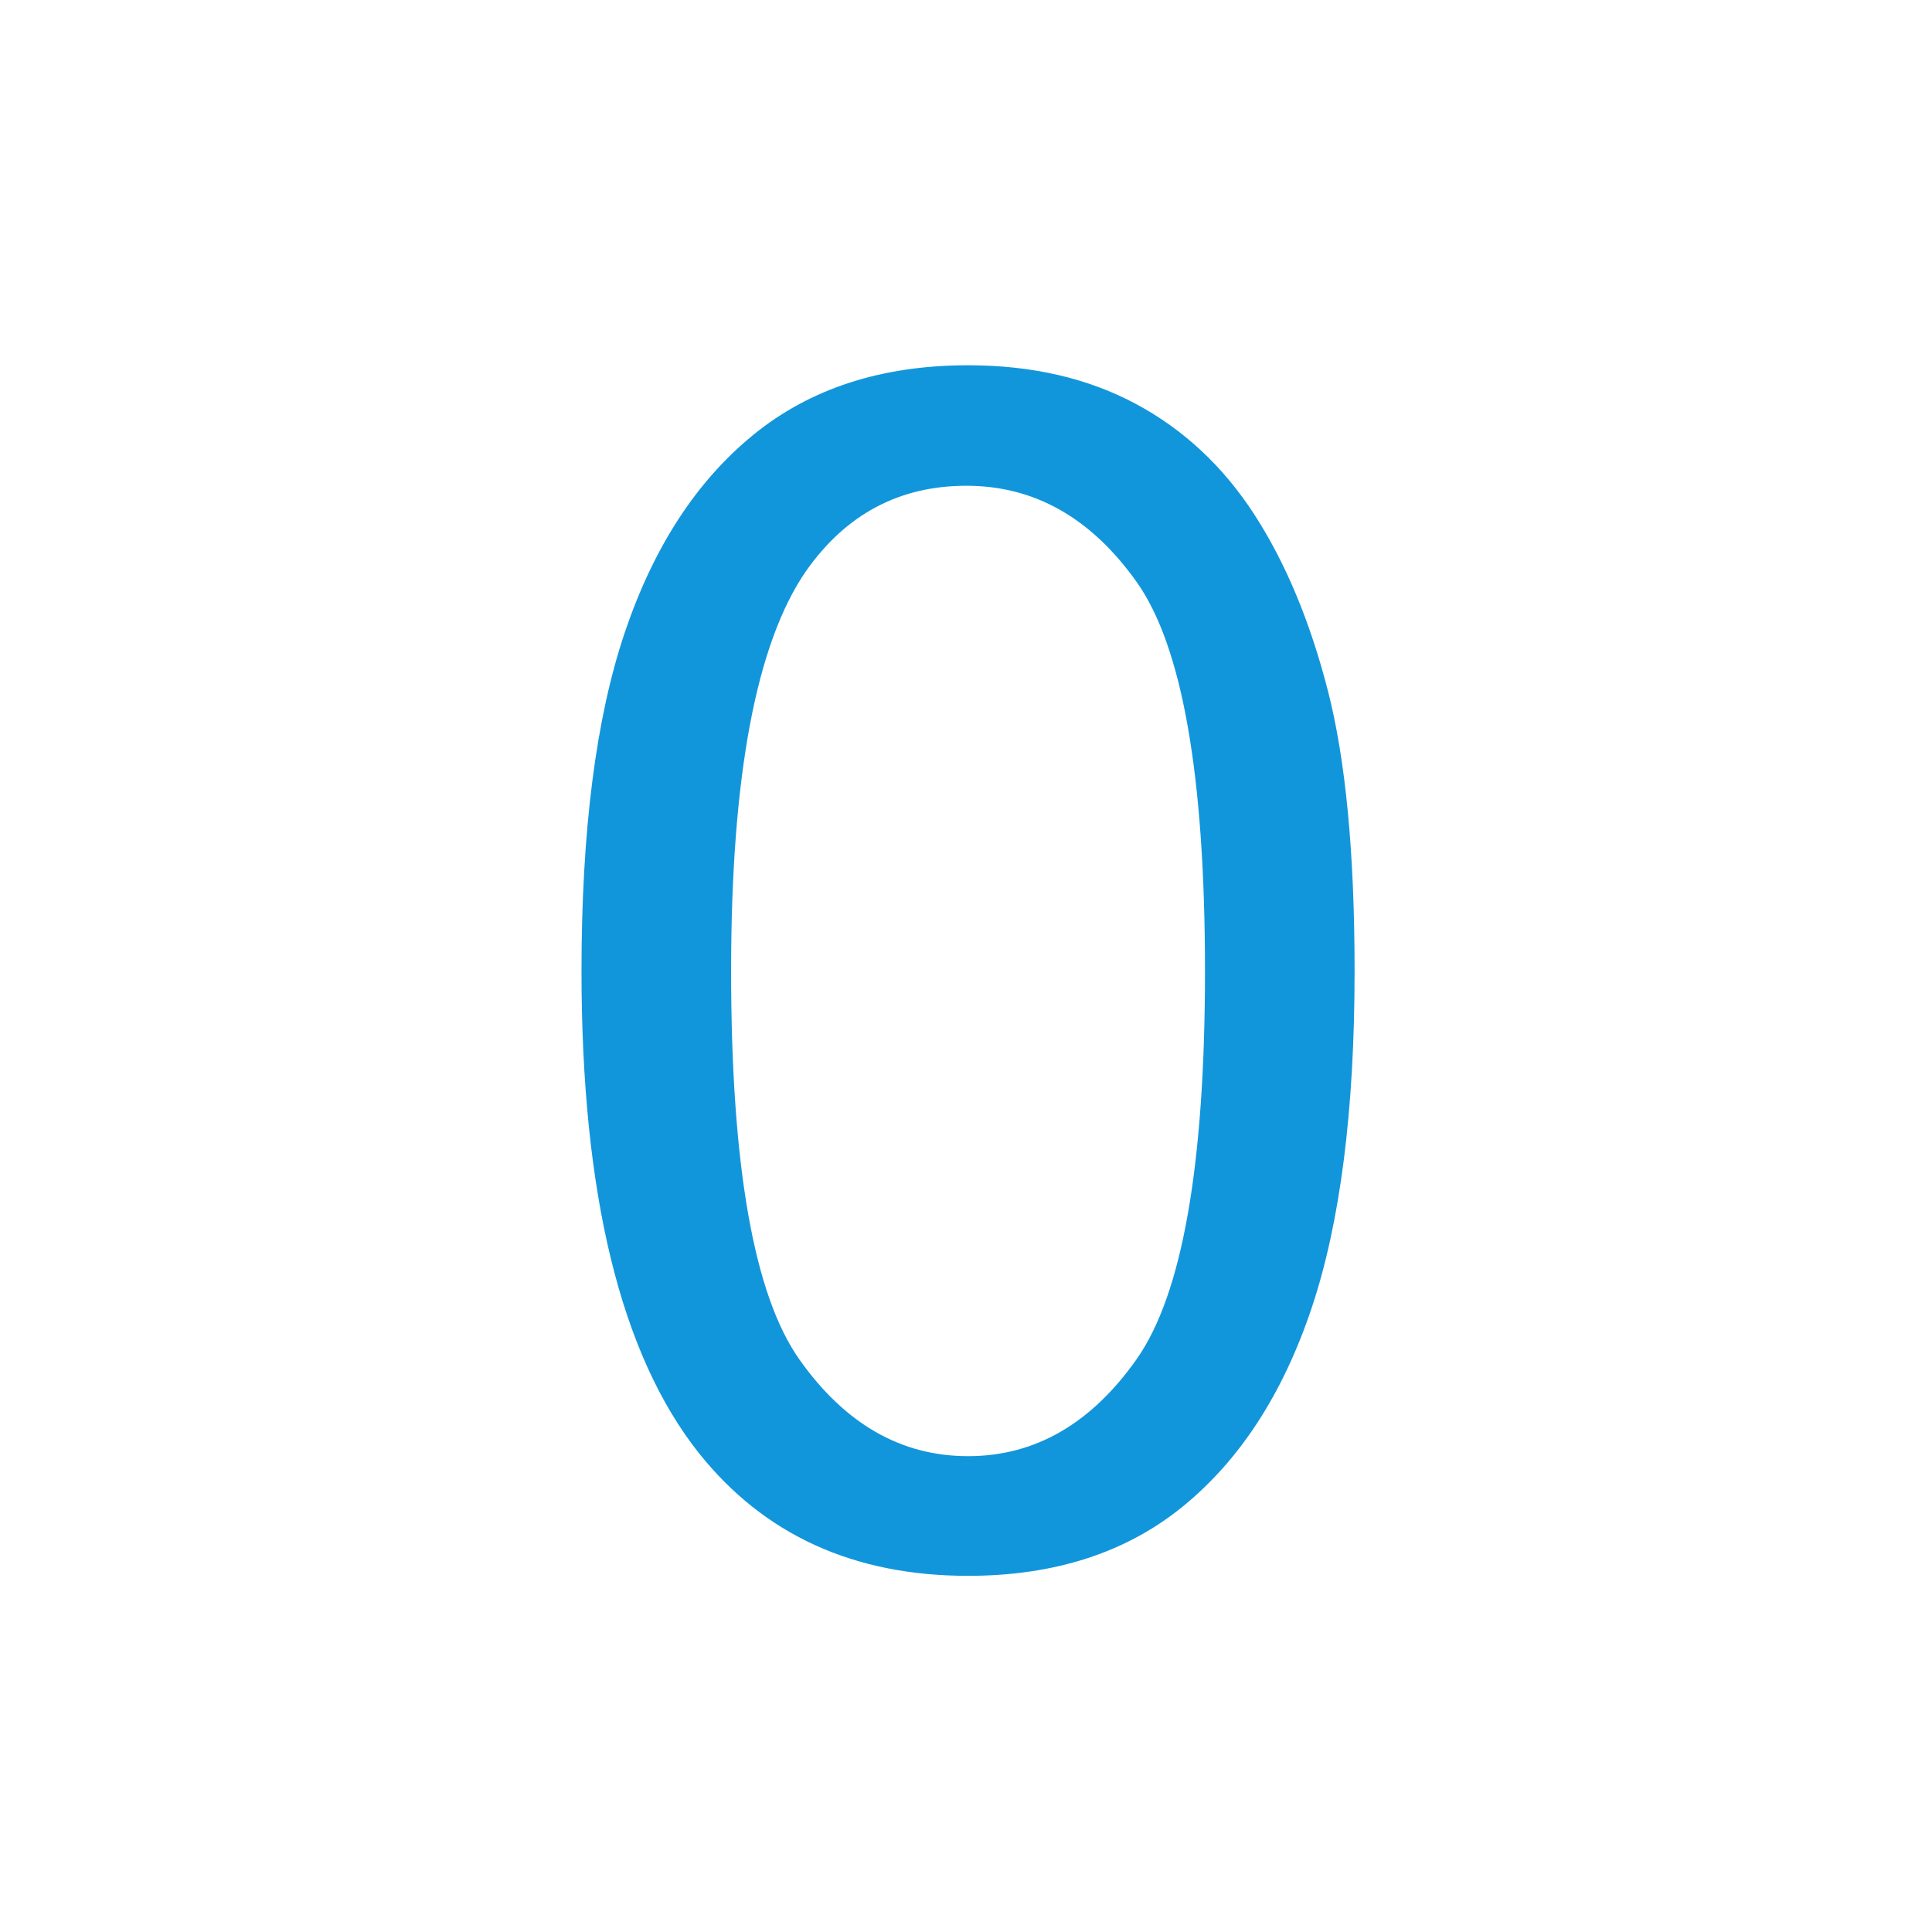 <?xml version="1.0" standalone="no"?><!DOCTYPE svg PUBLIC "-//W3C//DTD SVG 1.1//EN" "http://www.w3.org/Graphics/SVG/1.1/DTD/svg11.dtd"><svg class="icon" width="200px" height="200.00px" viewBox="0 0 1024 1024" version="1.1" xmlns="http://www.w3.org/2000/svg"><path fill="#1296db" d="M308.208 514.629c0-74.29 7.641-134.082 22.931-179.374 15.283-45.285 37.999-80.217 68.149-104.796 30.144-24.572 68.075-36.861 113.797-36.861 33.713 0 63.287 6.791 88.722 20.36 25.429 13.575 46.43 33.15 63.007 58.719 16.566 25.577 29.574 56.724 39.003 93.437 9.43 36.72 14.144 86.225 14.144 148.513 0 73.722-7.575 133.231-22.716 178.517-15.15 45.293-37.793 80.299-67.936 105.01-30.15 24.719-68.223 37.075-114.225 37.075-60.582 0-108.157-21.713-142.729-65.15C328.923 717.792 308.208 632.646 308.208 514.629zM387.502 514.629c0 103.155 12.068 171.807 36.218 205.949 24.143 34.149 53.931 51.22 89.366 51.22 35.427 0 65.215-17.144 89.365-51.433 24.144-34.29 36.218-102.867 36.218-205.735 0-103.436-12.074-172.154-36.218-206.161-24.15-34.001-54.219-51.005-90.223-51.005-35.434 0-63.722 15.002-84.866 45.004C400.789 340.761 387.502 411.482 387.502 514.629z" /></svg>